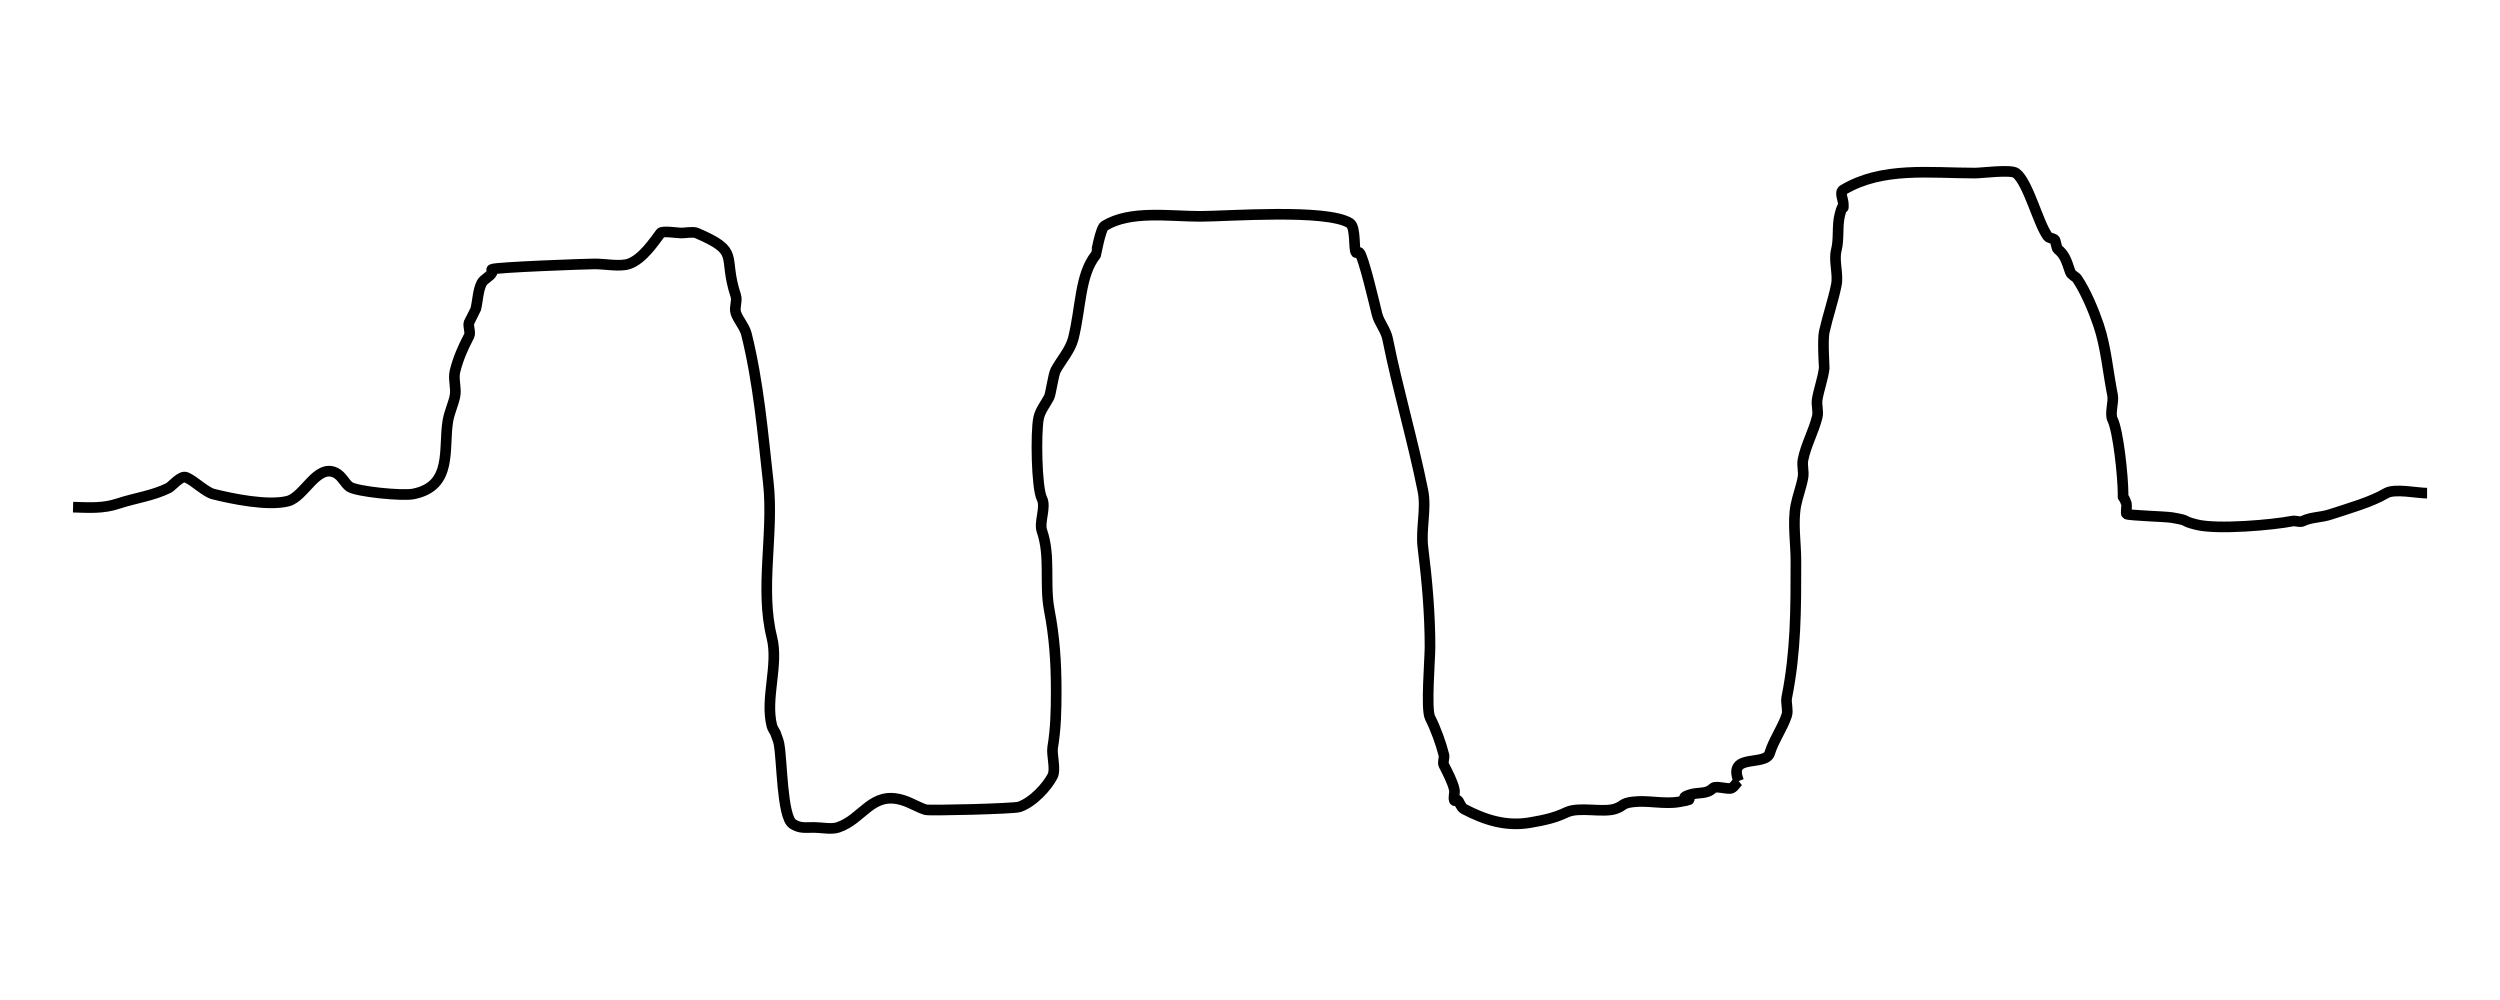 <?xml version="1.0" encoding="UTF-8" standalone="no"?>
<!-- Created with Inkscape (http://www.inkscape.org/) -->

<svg
   width="250mm"
   height="100mm"
   viewBox="0 0 250 100"
   version="1.1"
   id="svg5"
   inkscape:version="1.1.2 (0a00cf5339, 2022-02-04)"
   sodipodi:docname="saccades.svg"
   xmlns:inkscape="http://www.inkscape.org/namespaces/inkscape"
   xmlns:sodipodi="http://sodipodi.sourceforge.net/DTD/sodipodi-0.dtd"
   xmlns="http://www.w3.org/2000/svg"
   xmlns:svg="http://www.w3.org/2000/svg">
  <sodipodi:namedview
     id="namedview7"
     pagecolor="#ffffff"
     bordercolor="#666666"
     borderopacity="1.0"
     inkscape:pageshadow="2"
     inkscape:pageopacity="0.0"
     inkscape:pagecheckerboard="0"
     inkscape:document-units="mm"
     showgrid="false"
     inkscape:zoom="0.74742565"
     inkscape:cx="416.0949"
     inkscape:cy="469.61193"
     inkscape:window-width="1904"
     inkscape:window-height="1027"
     inkscape:window-x="1928"
     inkscape:window-y="8"
     inkscape:window-maximized="0"
     inkscape:current-layer="layer1" />
  <defs
     id="defs2" />
  <g
     inkscape:label="Layer 1"
     inkscape:groupmode="layer"
     id="layer1">
    <path
       id="path1281"
       style="fill:none;stroke:#000000;stroke-width:1.065;stroke-linecap:butt;stroke-linejoin:miter;stroke-miterlimit:4;stroke-dasharray:none;stroke-opacity:1"
       d="m 173.869,78.109 c -1.15,-2.864 2.692,-1.416 3.107,-2.81 0.369,-1.239 1.284,-2.502 1.698,-3.774 0.163,-0.5 -0.103,-1.253 0,-1.77 0.925,-4.626 0.918,-8.788 0.918,-13.667 0,-1.734 -0.343,-3.872 0,-5.586 0.187,-0.936 0.549,-1.835 0.708,-2.774 0.098,-0.579 -0.115,-1.185 0,-1.761 0.294,-1.475 1.061,-2.82 1.422,-4.267 0.143,-0.572 -0.097,-1.188 0,-1.77 0.169,-1.012 0.599,-2.16 0.702,-3.14 0.003,-0.025 -0.178,-2.809 0,-3.602 0.357,-1.596 0.899,-3.141 1.209,-4.689 0.222,-1.108 -0.277,-2.396 0,-3.489 0.291,-1.145 0.061,-2.389 0.346,-3.526 0.406,-1.624 0.354,-0.085 0.354,-1.058 0,-0.481 -0.413,-1.196 0,-1.442 3.907,-2.332 8.634,-1.676 13.176,-1.676 0.676,0 3.58,-0.384 4.093,0 1.215,0.911 2.22,5.056 3.169,6.322 0.158,0.211 0.521,0.168 0.708,0.354 0.076,0.076 0.189,0.843 0.286,0.922 0.684,0.56 0.847,1.051 1.261,2.293 0.106,0.317 0.523,0.43 0.708,0.708 0.845,1.268 1.639,3.162 2.124,4.602 0.742,2.202 0.932,4.685 1.4,7.014 0.137,0.682 -0.305,1.828 0,2.444 0.576,1.163 1.049,5.772 1.049,7.401 0,0.783 -0.052,-0.142 0.349,1.049 0.037,0.109 -0.086,0.942 0,0.985 0.307,0.153 3.89,0.25 4.516,0.354 1.986,0.331 0.795,0.287 2.478,0.708 2.11,0.528 7.708,0.022 9.589,-0.354 0.342,-0.068 0.733,0.154 1.045,0 0.855,-0.42 1.78,-0.338 2.804,-0.68 1.811,-0.604 3.968,-1.191 5.538,-2.113 0.838,-0.492 3.109,0 4.083,0 M 7.306,50.715 c 1.632,0.047 2.991,0.151 4.505,-0.354 1.673,-0.558 3.477,-0.778 5.054,-1.567 0.339,-0.169 1.212,-1.284 1.757,-1.058 0.818,0.341 1.92,1.475 2.71,1.672 1.819,0.455 5.419,1.217 7.447,0.708 1.663,-0.417 2.895,-3.778 4.792,-2.832 0.625,0.312 0.938,1.097 1.396,1.403 0.712,0.474 5.243,0.934 6.372,0.708 3.966,-0.793 2.979,-4.478 3.451,-7.311 0.143,-0.859 0.544,-1.66 0.708,-2.478 0.156,-0.78 -0.193,-1.705 0,-2.478 0.335,-1.341 0.814,-2.384 1.409,-3.527 0.186,-0.357 -0.127,-0.964 0,-1.354 0.017,-0.051 0.659,-1.3 0.668,-1.337 0.206,-0.839 0.218,-1.889 0.602,-2.615 0.215,-0.406 0.814,-0.613 1.023,-1.023 0.052,-0.101 -0.099,-0.285 0,-0.342 0.358,-0.206 9.451,-0.539 10.292,-0.539 0.96,0 2.528,0.298 3.396,0 1.364,-0.468 2.51,-2.211 3.171,-3.087 0.184,-0.244 1.701,0 2.079,0 0.402,0 1.174,-0.156 1.534,0 4.457,1.922 2.556,2.204 3.908,6.277 0.17,0.511 -0.17,1.191 0,1.702 0.243,0.73 0.876,1.378 1.062,2.124 1.201,4.805 1.641,9.911 2.19,14.854 0.563,5.063 -0.872,10.581 0.354,15.485 0.693,2.772 -0.693,6.064 0,8.837 0.064,0.256 0.236,0.472 0.354,0.708 0.118,0.354 0.281,0.696 0.354,1.062 0.321,1.606 0.297,7.321 1.373,8.038 0.712,0.475 1.316,0.354 2.124,0.354 0.733,0 1.744,0.22 2.404,0 2.53,-0.843 3.37,-3.718 6.536,-2.708 0.801,0.255 1.398,0.661 2.231,0.936 0.341,0.113 8.811,-0.094 9.36,-0.279 1.397,-0.47 2.831,-2.08 3.345,-3.108 0.328,-0.657 -0.118,-2.122 0,-2.833 0.315,-1.889 0.354,-3.712 0.354,-5.664 0,-2.87 -0.173,-5.382 -0.692,-8.083 -0.497,-2.587 0.142,-5.377 -0.732,-7.899 -0.309,-0.893 0.428,-2.398 0,-3.236 -0.552,-1.082 -0.624,-6.621 -0.342,-8.035 0.163,-0.815 0.708,-1.428 1.062,-2.124 0.16,-0.315 0.418,-2.247 0.644,-2.672 0.53,-0.992 1.479,-2.037 1.766,-3.182 0.786,-3.145 0.641,-6.333 2.24,-8.353 0.023,-0.03 0.481,-2.67 0.892,-2.921 2.582,-1.578 6.459,-0.948 9.558,-0.948 2.702,0 12.631,-0.78 14.965,0.678 0.632,0.395 0.357,2.653 0.626,2.94 0.075,0.08 0.241,-0.066 0.327,0 0.395,0.303 1.597,5.487 1.766,6.161 0.219,0.878 0.876,1.55 1.062,2.478 1.011,5.054 2.514,10.108 3.531,15.195 0.361,1.807 -0.229,3.833 0,5.664 0.413,3.304 0.708,6.612 0.708,9.957 0,1.204 -0.42,6.206 0,7.045 0.597,1.194 1.104,2.61 1.387,3.74 0.083,0.33 -0.152,0.716 0,1.02 0.314,0.627 0.892,1.692 1.045,2.461 0.069,0.347 -0.111,0.726 0,1.062 0.036,0.111 0.255,-0.068 0.349,0 0.134,0.096 0.302,0.696 0.607,0.858 2.045,1.081 4.191,1.785 6.603,1.37 1.465,-0.252 2.499,-0.476 3.663,-1.032 1.248,-0.597 3.656,0.072 4.894,-0.354 0.891,-0.306 0.587,-0.543 1.724,-0.685 1.498,-0.187 3.113,0.248 4.602,0 2.562,-0.427 -0.557,-0.168 1.062,-0.708 0.931,-0.31 1.697,-0.012 2.366,-0.674 0.282,-0.279 1.514,0.169 1.855,0 0.299,-0.148 0.446,-0.502 0.708,-0.708" />
  </g>
</svg>
